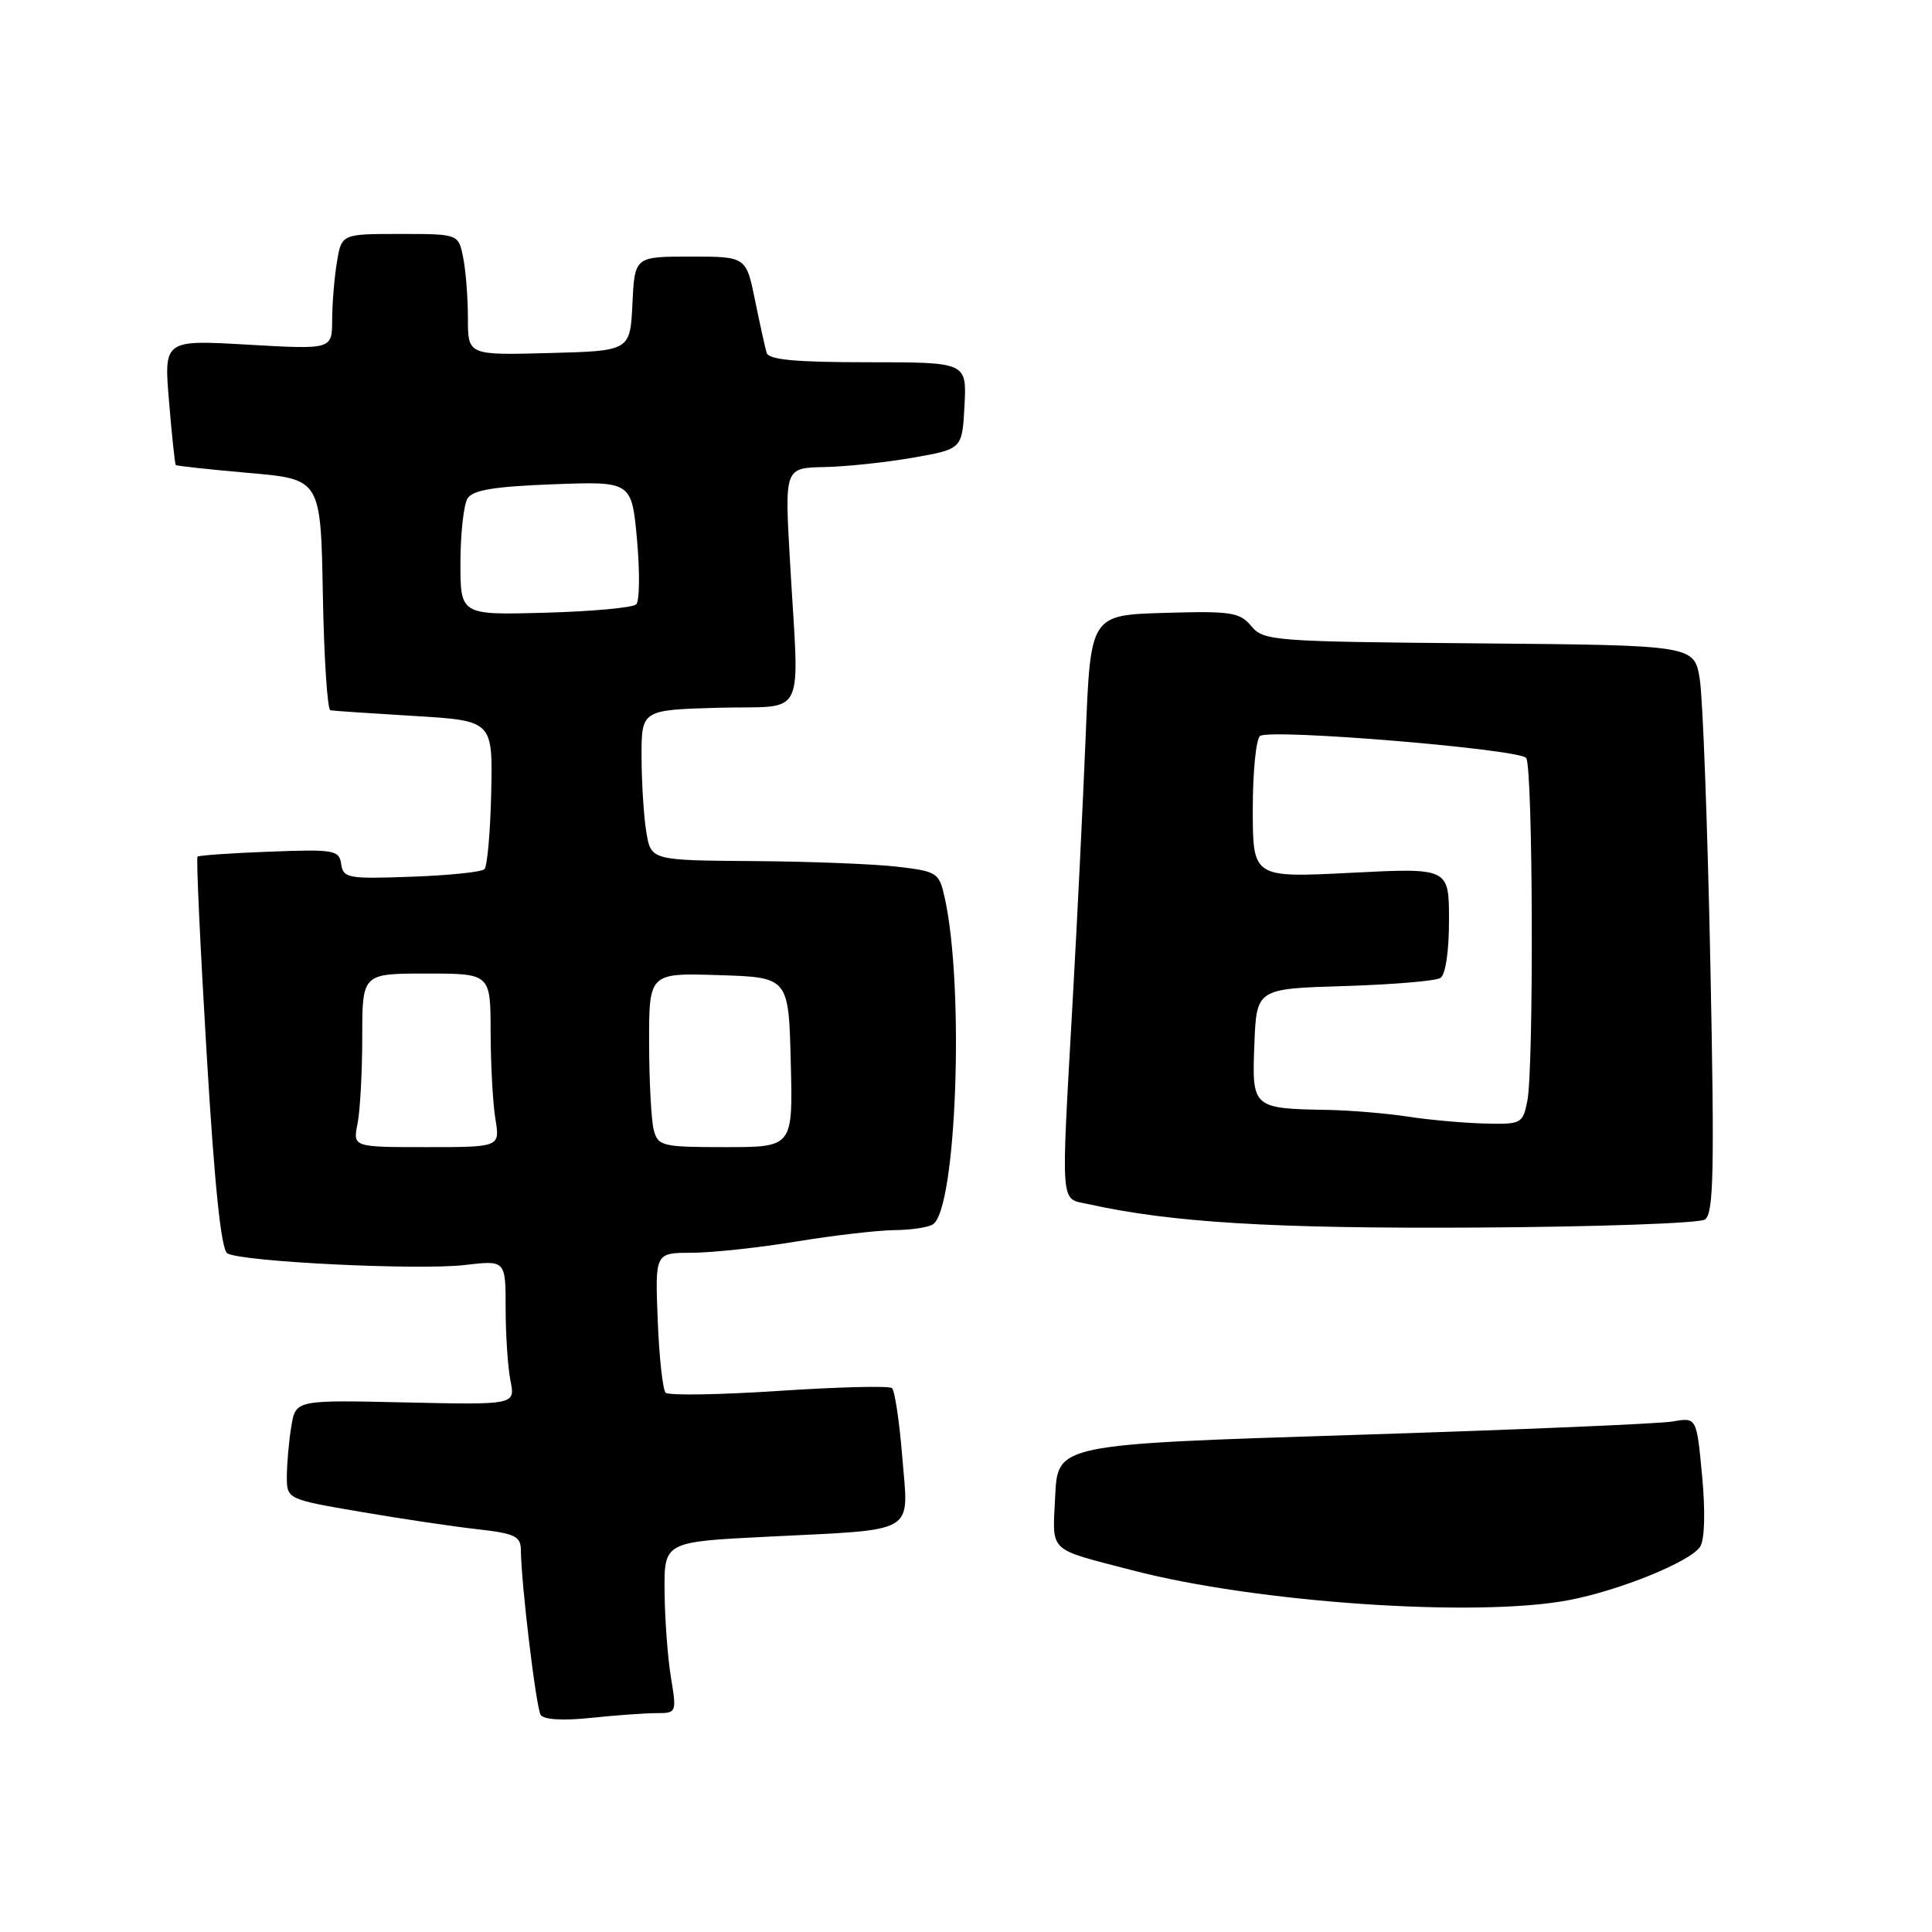 <?xml version="1.0" encoding="UTF-8" standalone="no"?>
<!DOCTYPE svg PUBLIC "-//W3C//DTD SVG 1.1//EN" "http://www.w3.org/Graphics/SVG/1.1/DTD/svg11.dtd" >
<svg xmlns="http://www.w3.org/2000/svg" xmlns:xlink="http://www.w3.org/1999/xlink" version="1.1" viewBox="0 0 256 256">
 <g >
 <path fill="currentColor"
d=" M 86.99 227.00 C 89.65 227.00 89.67 226.93 88.90 222.25 C 88.47 219.64 88.09 214.53 88.06 210.90 C 88.00 204.30 88.00 204.30 101.72 203.62 C 121.78 202.61 120.39 203.43 119.56 193.11 C 119.18 188.37 118.56 184.24 118.19 183.93 C 117.81 183.61 111.07 183.78 103.20 184.30 C 95.34 184.82 88.59 184.93 88.20 184.54 C 87.82 184.15 87.34 179.82 87.15 174.92 C 86.80 166.00 86.80 166.00 91.65 166.00 C 94.32 165.99 100.55 165.33 105.50 164.51 C 110.45 163.70 116.30 163.02 118.50 163.00 C 120.70 162.98 123.00 162.64 123.62 162.23 C 126.74 160.19 127.81 130.87 125.19 119.00 C 124.45 115.63 124.21 115.47 118.96 114.85 C 115.96 114.49 107.37 114.15 99.88 114.10 C 86.26 114.00 86.26 114.00 85.64 110.25 C 85.30 108.19 85.02 103.70 85.01 100.28 C 85.00 94.07 85.00 94.07 95.25 93.78 C 107.07 93.46 105.90 95.88 104.67 74.25 C 103.97 62.00 103.97 62.00 109.23 61.89 C 112.13 61.83 117.42 61.27 121.00 60.64 C 127.50 59.50 127.50 59.50 127.80 53.75 C 128.10 48.00 128.10 48.00 115.02 48.00 C 105.41 48.00 101.84 47.67 101.58 46.75 C 101.38 46.06 100.68 42.91 100.04 39.75 C 98.86 34.00 98.86 34.00 91.48 34.00 C 84.10 34.00 84.10 34.00 83.80 40.25 C 83.50 46.50 83.50 46.50 72.75 46.78 C 62.00 47.07 62.00 47.07 62.00 42.16 C 62.00 39.46 61.72 35.84 61.37 34.12 C 60.75 31.00 60.75 31.00 53.01 31.00 C 45.26 31.00 45.26 31.00 44.64 34.75 C 44.30 36.81 44.02 40.26 44.01 42.40 C 44.00 46.31 44.00 46.31 32.86 45.67 C 21.71 45.03 21.71 45.03 22.40 53.22 C 22.77 57.73 23.18 61.51 23.29 61.62 C 23.41 61.74 27.77 62.21 33.00 62.67 C 42.50 63.50 42.50 63.50 42.78 78.75 C 42.93 87.14 43.38 94.06 43.78 94.12 C 44.17 94.19 49.18 94.53 54.90 94.87 C 65.29 95.50 65.29 95.50 65.09 105.00 C 64.97 110.22 64.57 114.80 64.19 115.17 C 63.81 115.55 59.45 116.00 54.50 116.17 C 46.13 116.48 45.48 116.36 45.21 114.50 C 44.95 112.64 44.30 112.52 35.71 112.85 C 30.65 113.04 26.35 113.34 26.17 113.51 C 25.99 113.68 26.53 125.41 27.38 139.58 C 28.42 157.09 29.30 165.57 30.12 166.07 C 31.93 167.19 55.42 168.34 61.60 167.62 C 67.00 166.98 67.00 166.98 67.00 173.37 C 67.00 176.88 67.29 181.19 67.64 182.95 C 68.28 186.15 68.28 186.15 53.73 185.83 C 39.18 185.50 39.18 185.50 38.60 189.00 C 38.28 190.93 38.02 193.88 38.01 195.58 C 38.00 198.65 38.00 198.65 47.75 200.32 C 53.11 201.24 60.09 202.28 63.25 202.63 C 68.23 203.19 69.00 203.56 69.02 205.39 C 69.05 209.78 71.03 226.24 71.64 227.23 C 72.03 227.86 74.56 228.02 78.28 227.63 C 81.59 227.28 85.51 227.00 86.99 227.00 Z  M 207.86 212.03 C 214.64 210.74 224.06 206.90 225.29 204.93 C 225.88 203.98 225.98 200.26 225.54 195.58 C 224.81 187.80 224.81 187.80 221.66 188.35 C 219.92 188.66 200.87 189.46 179.32 190.14 C 140.15 191.38 140.15 191.38 139.82 198.20 C 139.46 205.86 138.68 205.10 150.00 208.06 C 166.42 212.36 195.58 214.36 207.86 212.03 Z  M 225.90 161.60 C 227.07 160.84 227.19 155.38 226.63 127.60 C 226.26 109.39 225.63 92.47 225.23 90.00 C 224.50 85.50 224.50 85.50 196.00 85.25 C 168.69 85.02 167.43 84.92 165.81 82.97 C 164.28 81.13 163.16 80.95 154.31 81.21 C 144.50 81.50 144.50 81.50 143.86 97.50 C 143.50 106.30 142.73 122.05 142.14 132.50 C 140.57 160.60 140.42 158.71 144.25 159.56 C 155.18 161.99 168.65 162.81 195.50 162.66 C 211.45 162.57 225.13 162.09 225.90 161.60 Z  M 47.38 148.88 C 47.72 147.16 48.00 141.98 48.00 137.38 C 48.00 129.00 48.00 129.00 56.50 129.00 C 65.00 129.00 65.00 129.00 65.01 136.75 C 65.02 141.01 65.30 146.19 65.64 148.25 C 66.26 152.00 66.26 152.00 56.51 152.00 C 46.75 152.00 46.75 152.00 47.38 148.88 Z  M 86.63 149.75 C 86.30 148.51 86.02 143.32 86.01 138.21 C 86.00 128.92 86.00 128.92 95.25 129.21 C 104.50 129.50 104.50 129.50 104.78 140.75 C 105.07 152.00 105.07 152.00 96.15 152.00 C 87.75 152.00 87.20 151.87 86.63 149.75 Z  M 61.01 74.50 C 61.02 70.65 61.45 66.84 61.96 66.03 C 62.66 64.93 65.54 64.46 73.30 64.17 C 83.70 63.78 83.70 63.78 84.41 71.54 C 84.79 75.80 84.75 79.65 84.30 80.08 C 83.86 80.52 78.44 81.02 72.25 81.19 C 61.00 81.50 61.00 81.50 61.01 74.50 Z  M 186.50 147.95 C 183.75 147.53 179.03 147.13 176.00 147.07 C 165.94 146.89 165.88 146.84 166.21 138.38 C 166.50 131.01 166.50 131.01 178.10 130.66 C 184.48 130.46 190.21 129.99 190.85 129.59 C 191.54 129.17 192.00 126.10 192.00 121.94 C 192.00 114.99 192.00 114.99 179.00 115.65 C 166.00 116.31 166.00 116.31 166.00 107.21 C 166.00 102.21 166.44 97.84 166.98 97.51 C 168.56 96.54 201.42 99.27 202.23 100.44 C 203.13 101.73 203.25 141.49 202.38 145.88 C 201.77 148.91 201.60 149.00 196.62 148.87 C 193.81 148.79 189.25 148.38 186.50 147.95 Z "/>
</g>
</svg>